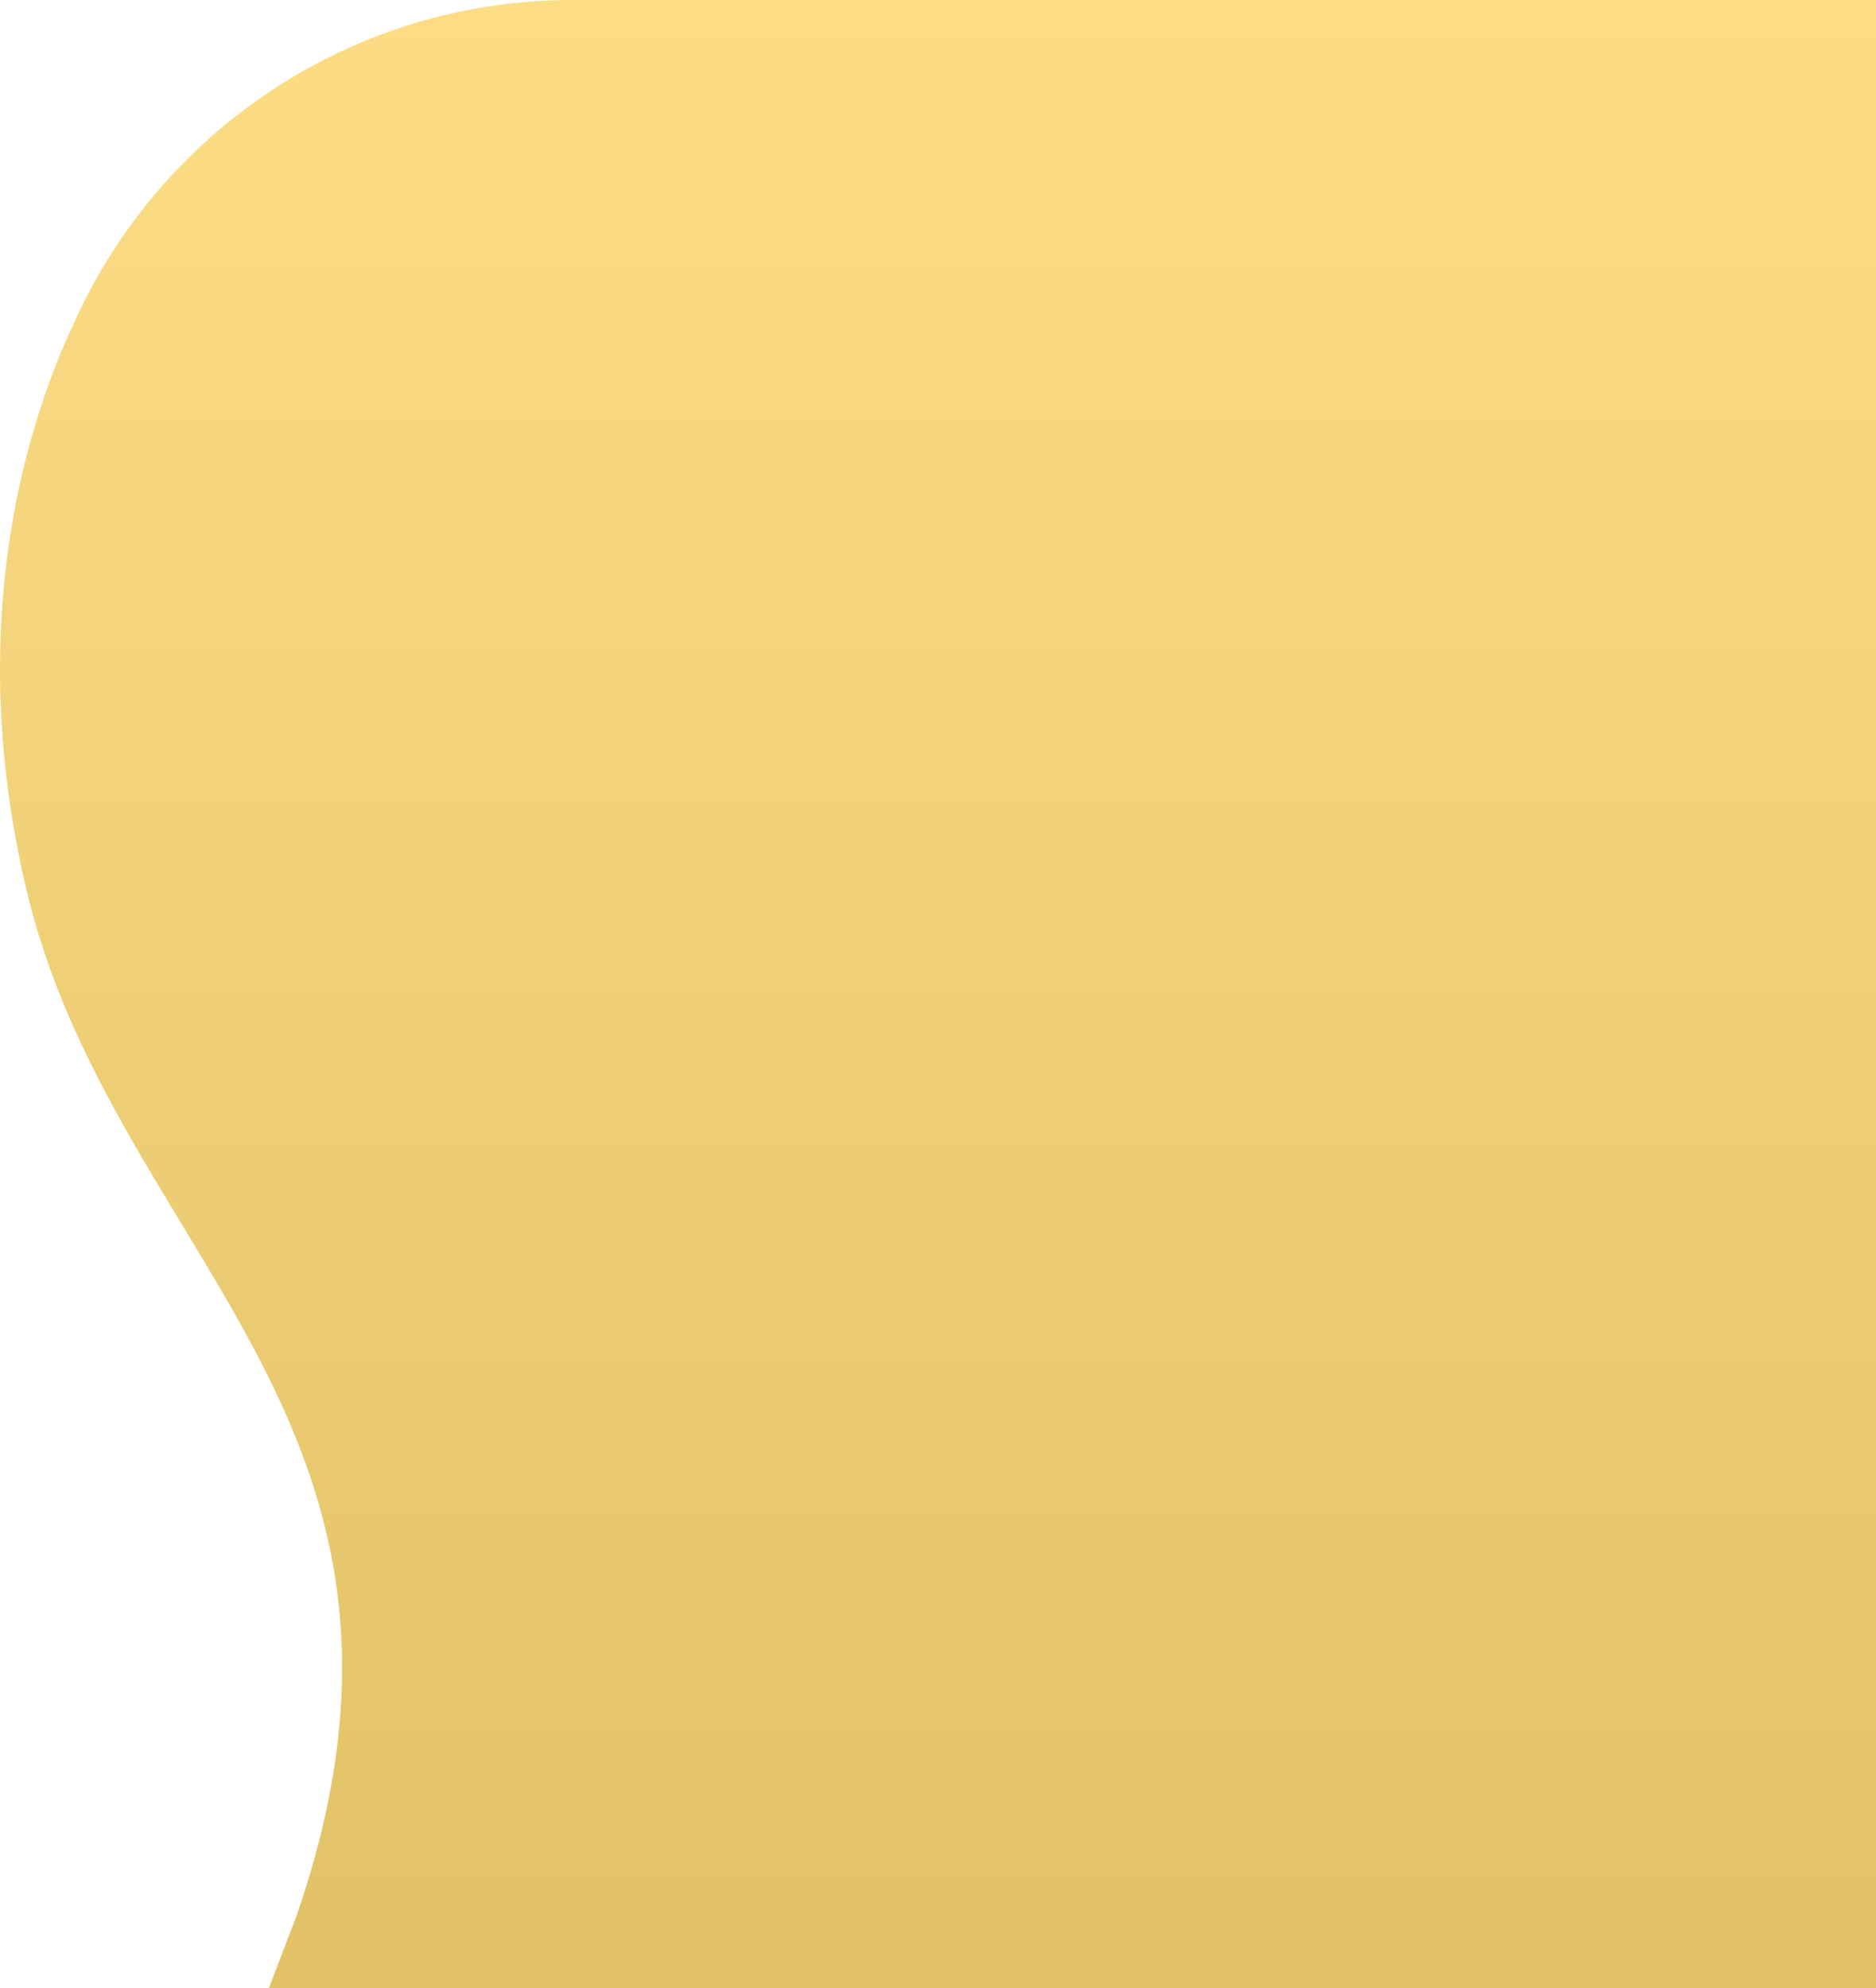<svg width="720" height="763" viewBox="0 0 720 763" fill="none" xmlns="http://www.w3.org/2000/svg">
<path fill-rule="evenodd" clip-rule="evenodd" d="M27.204 126.696C58.919 53.09 131.609 1.289 216.545 0.024V0H219.729H1094.19V763H220.366H216.545H103.177L103.237 762.845C103.198 762.896 103.16 762.948 103.122 763C103.324 762.522 103.525 762.046 103.724 761.57L113.88 735.016C156.112 612.498 113.683 542.395 69.644 469.63C45.752 430.155 21.385 389.896 9.806 340.06C-13.248 240.871 9.213 165.909 27.365 126.105C27.311 126.301 27.258 126.498 27.204 126.696Z" fill="url(#paint0_linear_111_2436)"/>
<defs>
<linearGradient id="paint0_linear_111_2436" x1="547.093" y1="0" x2="547.093" y2="763" gradientUnits="userSpaceOnUse">
<stop stop-color="#FCDD86"/>
<stop offset="1" stop-color="#E2C267"/>
</linearGradient>
</defs>
</svg>
